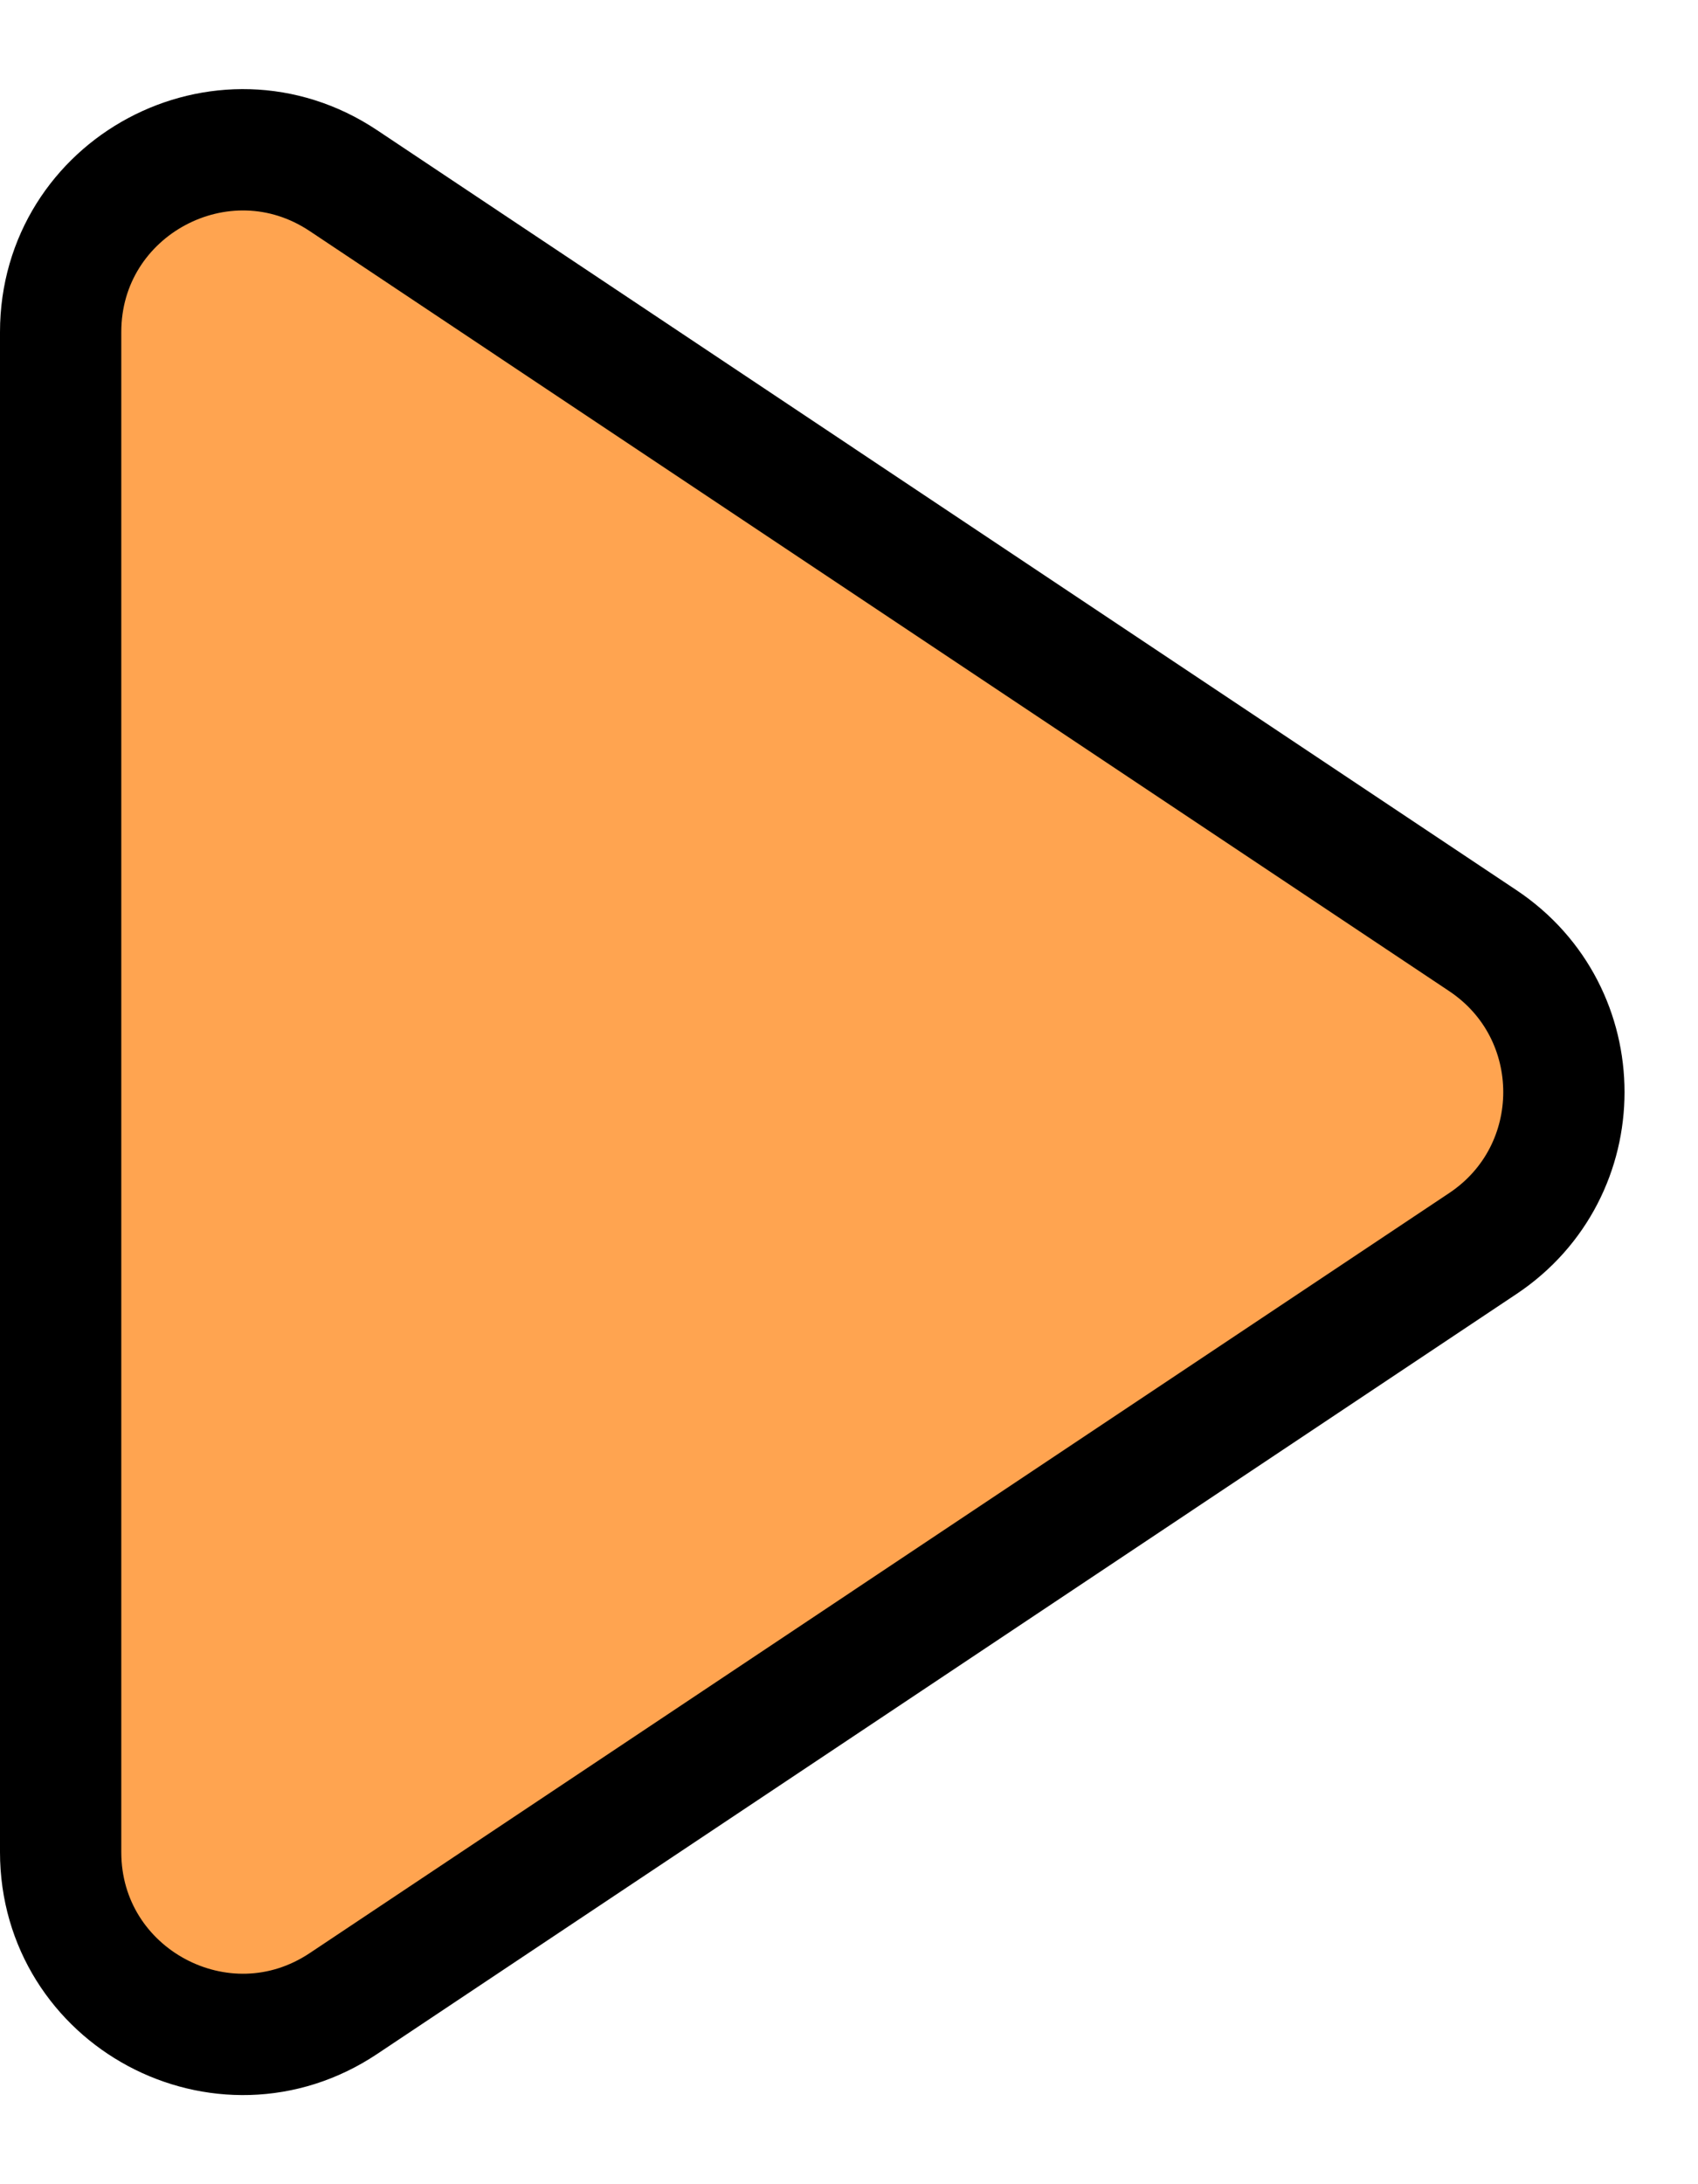 <svg width="14" height="18" viewBox="0 0 14 18" fill="none" xmlns="http://www.w3.org/2000/svg">
<path d="M12.226 7.752C13.117 8.346 13.117 9.654 12.226 10.248L2.832 16.511C1.835 17.176 0.5 16.461 0.5 15.263L0.5 2.737C0.5 1.539 1.835 0.824 2.832 1.489L12.226 7.752Z" fill="#FFA450" stroke="black" stroke-linejoin="round"/>
</svg>
